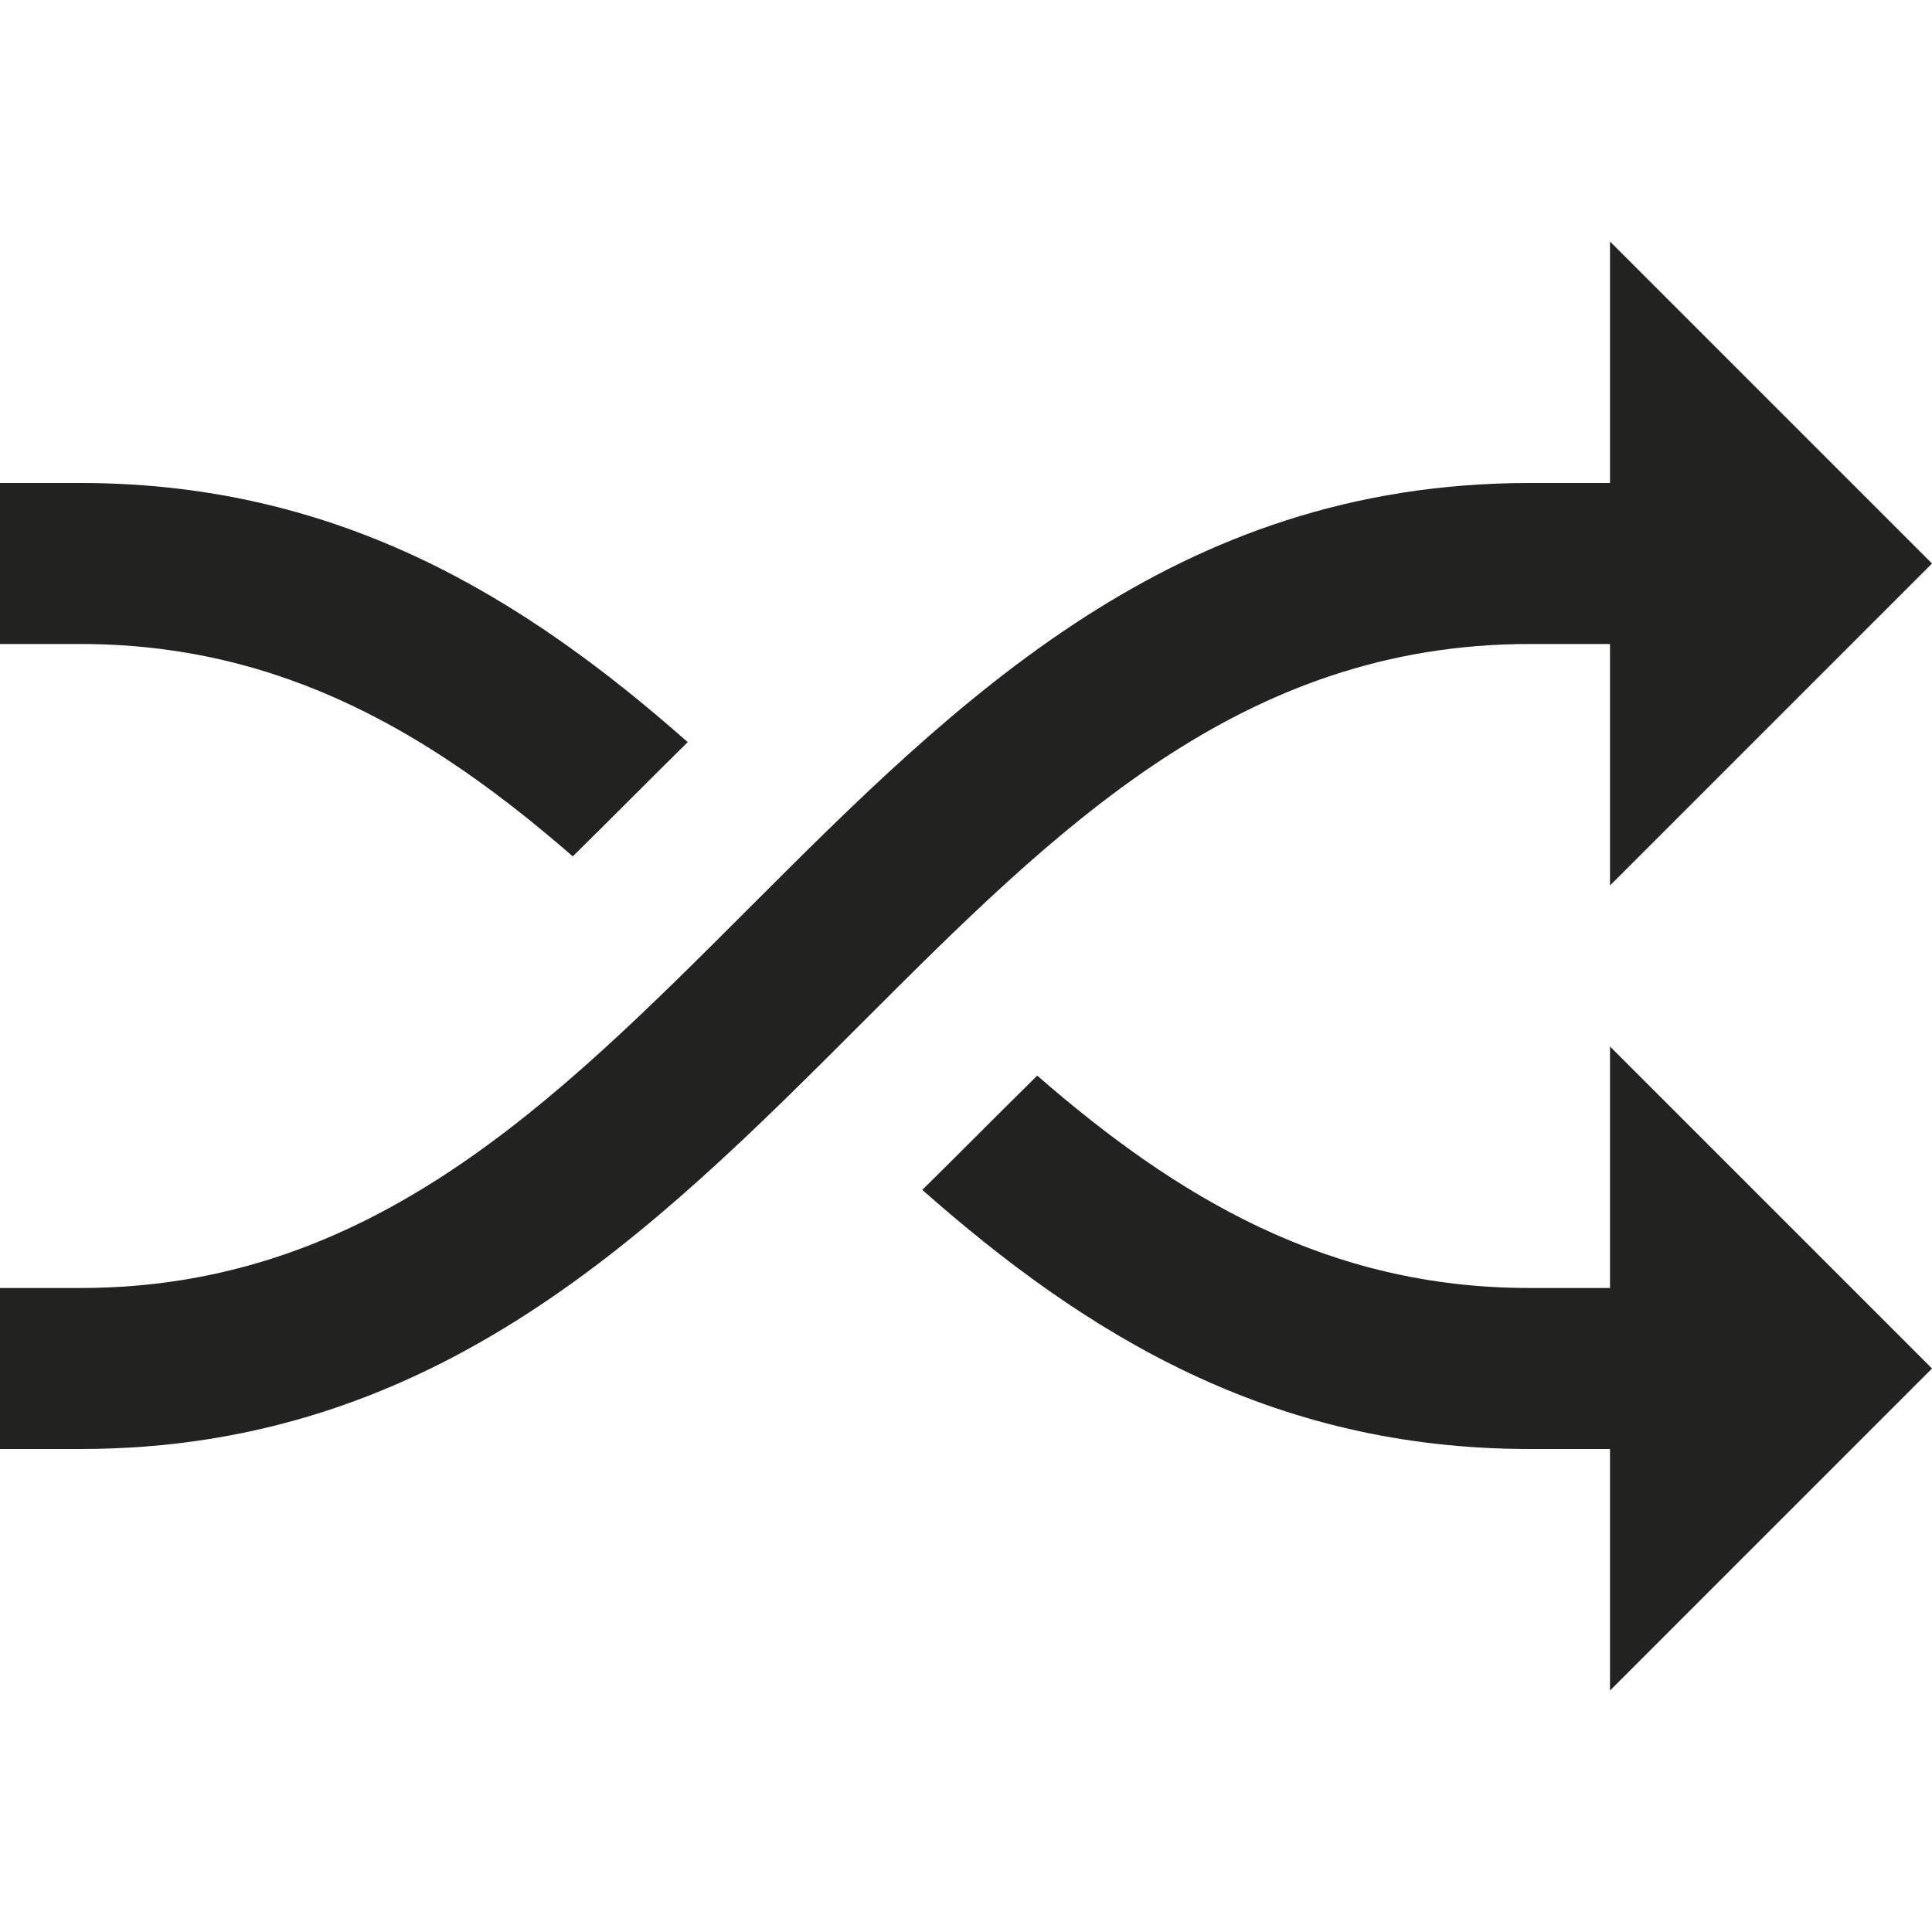 <?xml version="1.0" encoding="utf-8"?>
<!-- Generator: Adobe Illustrator 19.2.1, SVG Export Plug-In . SVG Version: 6.00 Build 0)  -->
<!DOCTYPE svg PUBLIC "-//W3C//DTD SVG 1.1//EN" "http://www.w3.org/Graphics/SVG/1.1/DTD/svg11.dtd">
<svg version="1.1" id="Layer_1" xmlns="http://www.w3.org/2000/svg" xmlns:xlink="http://www.w3.org/1999/xlink" x="0px" y="0px"
	 width="24px" height="24px" viewBox="0 0 24 24" enable-background="new 0 0 24 24" xml:space="preserve">
<path fill-rule="evenodd" clip-rule="evenodd" fill="#222221" d="M7.115,10.638c0.25-0.246,0.503-0.498,0.764-0.759
	c0.218-0.218,0.44-0.439,0.664-0.66C6.522,7.434,4.22,6,1,6H0v2h1C3.513,8,5.385,9.132,7.115,10.638z"/>
<path fill-rule="evenodd" clip-rule="evenodd" fill="#222221" d="M20,6h-1c-4.414,0-7.105,2.69-9.707,5.293
	C6.872,13.714,4.586,16,1,16H0v2h1c4.414,0,7.105-2.69,9.707-5.293C13.128,10.286,15.414,8,19,8h1v3l4-4l-4-4V6z"/>
<path fill-rule="evenodd" clip-rule="evenodd" fill="#222221" d="M20,16h-1c-2.513,0-4.385-1.132-6.115-2.638
	c-0.25,0.246-0.503,0.498-0.764,0.759c-0.218,0.218-0.44,0.439-0.664,0.66C13.478,16.566,15.78,18,19,18h1v3l4-4l-4-4V16z"/>
</svg>

